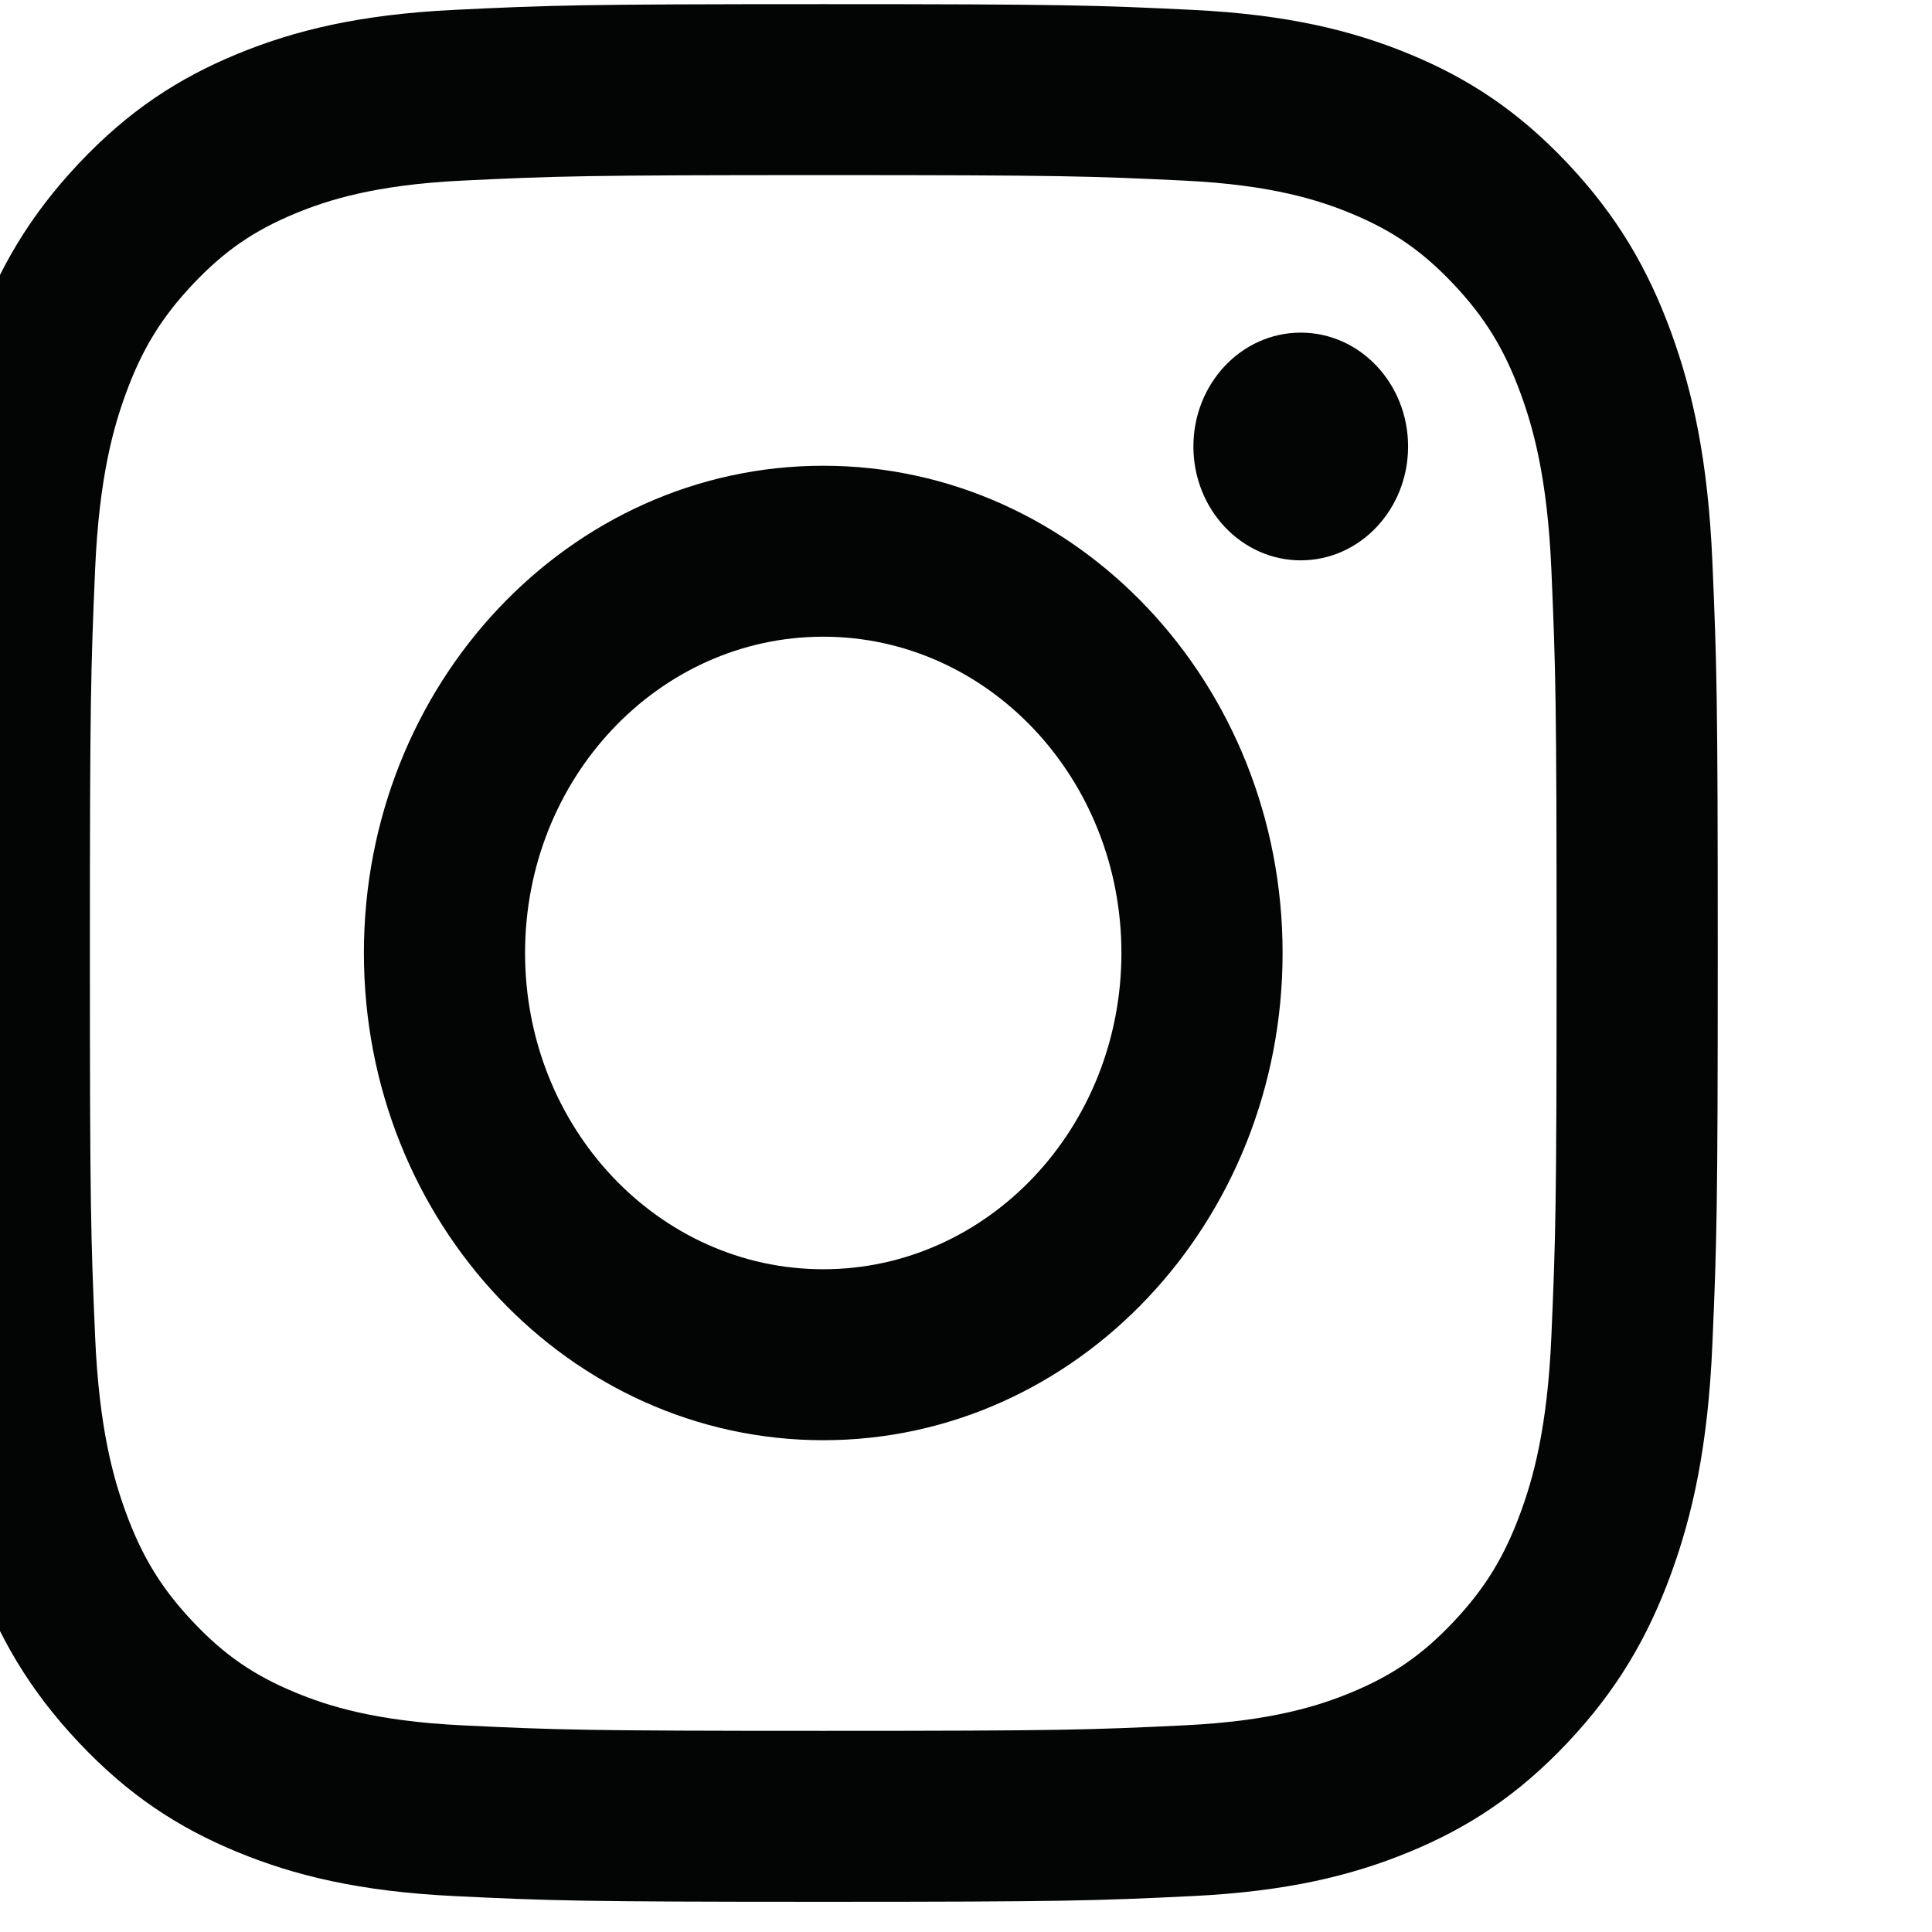 <?xml version="1.0" encoding="UTF-8" standalone="no"?>
<!DOCTYPE svg PUBLIC "-//W3C//DTD SVG 1.1//EN" "http://www.w3.org/Graphics/SVG/1.1/DTD/svg11.dtd">
<svg width="100%" height="100%" viewBox="0 0 19 19" version="1.1" xmlns="http://www.w3.org/2000/svg" xmlns:xlink="http://www.w3.org/1999/xlink" xml:space="preserve" xmlns:serif="http://www.serif.com/" style="fill-rule:evenodd;clip-rule:evenodd;stroke-linejoin:round;stroke-miterlimit:2;">
    <g transform="matrix(1,0,0,1,-230.955,-502.209)">
        <g transform="matrix(1,0,0,1.852,0,0)">
            <g transform="matrix(0.012,0,0,0.01,205.378,271.19)">
                <g transform="matrix(2.91,0,0,2,2073,0)">
                    <path d="M251.921,0.159C183.503,0.159 174.924,0.449 148.054,1.675C121.24,2.899 102.927,7.157 86.902,13.385C70.336,19.823 56.287,28.437 42.282,42.442C28.277,56.447 19.663,70.496 13.225,87.062C6.997,103.086 2.739,121.399 1.515,148.213C0.289,175.083 0,183.662 0,252.08C0,320.497 0.289,329.076 1.515,355.946C2.739,382.76 6.997,401.073 13.225,417.097C19.663,433.663 28.277,447.712 42.282,461.718C56.287,475.723 70.336,484.337 86.902,490.775C102.927,497.002 121.24,501.261 148.054,502.484C174.924,503.71 183.503,504 251.921,504C320.338,504 328.917,503.71 355.787,502.484C382.601,501.261 400.914,497.002 416.938,490.775C433.504,484.337 447.553,475.723 461.559,461.718C475.564,447.712 484.178,433.663 490.616,417.097C496.843,401.073 501.102,382.76 502.325,355.946C503.551,329.076 503.841,320.497 503.841,252.08C503.841,183.662 503.551,175.083 502.325,148.213C501.102,121.399 496.843,103.086 490.616,87.062C484.178,70.496 475.564,56.447 461.559,42.442C447.553,28.437 433.504,19.823 416.938,13.385C400.914,7.157 382.601,2.899 355.787,1.675C328.917,0.449 320.338,0.159 251.921,0.159ZM251.921,45.551C319.186,45.551 327.154,45.807 353.718,47.019C378.28,48.14 391.619,52.244 400.496,55.693C412.255,60.263 420.647,65.723 429.462,74.538C438.278,83.353 443.737,91.746 448.307,103.504C451.757,112.381 455.861,125.72 456.981,150.282C458.193,176.846 458.45,184.814 458.45,252.08C458.45,319.345 458.193,327.313 456.981,353.877C455.861,378.439 451.757,391.778 448.307,400.655C443.737,412.414 438.278,420.806 429.462,429.621C420.647,438.437 412.255,443.896 400.496,448.466C391.619,451.916 378.28,456.02 353.718,457.14C327.158,458.352 319.191,458.609 251.921,458.609C184.65,458.609 176.684,458.352 150.123,457.14C125.561,456.02 112.222,451.916 103.345,448.466C91.586,443.896 83.194,438.437 74.378,429.621C65.563,420.806 60.103,412.414 55.534,400.655C52.084,391.778 47.98,378.439 46.859,353.877C45.647,327.313 45.391,319.345 45.391,252.08C45.391,184.814 45.647,176.846 46.859,150.282C47.98,125.72 52.084,112.381 55.534,103.504C60.103,91.746 65.563,83.353 74.378,74.538C83.194,65.723 91.586,60.263 103.345,55.693C112.222,52.244 125.561,48.14 150.123,47.019C176.687,45.807 184.655,45.551 251.921,45.551Z" style="fill:rgb(3,4,4);fill-rule:nonzero;"/>
                </g>
                <g transform="matrix(2.91,0,0,2,2073,0)">
                    <path d="M251.921,336.053C205.543,336.053 167.947,298.457 167.947,252.08C167.947,205.702 205.543,168.106 251.921,168.106C298.298,168.106 335.894,205.702 335.894,252.08C335.894,298.457 298.298,336.053 251.921,336.053ZM251.921,122.715C180.474,122.715 122.556,180.633 122.556,252.08C122.556,323.526 180.474,381.444 251.921,381.444C323.367,381.444 381.285,323.526 381.285,252.08C381.285,180.633 323.367,122.715 251.921,122.715Z" style="fill:rgb(3,4,4);fill-rule:nonzero;"/>
                </g>
                <g transform="matrix(2.91,0,0,2,2073,0)">
                    <path d="M416.627,117.604C416.627,134.3 403.092,147.834 386.396,147.834C369.701,147.834 356.166,134.3 356.166,117.604C356.166,100.908 369.701,87.374 386.396,87.374C403.092,87.374 416.627,100.908 416.627,117.604Z" style="fill:rgb(3,4,4);fill-rule:nonzero;"/>
                </g>
            </g>
        </g>
    </g>
</svg>
